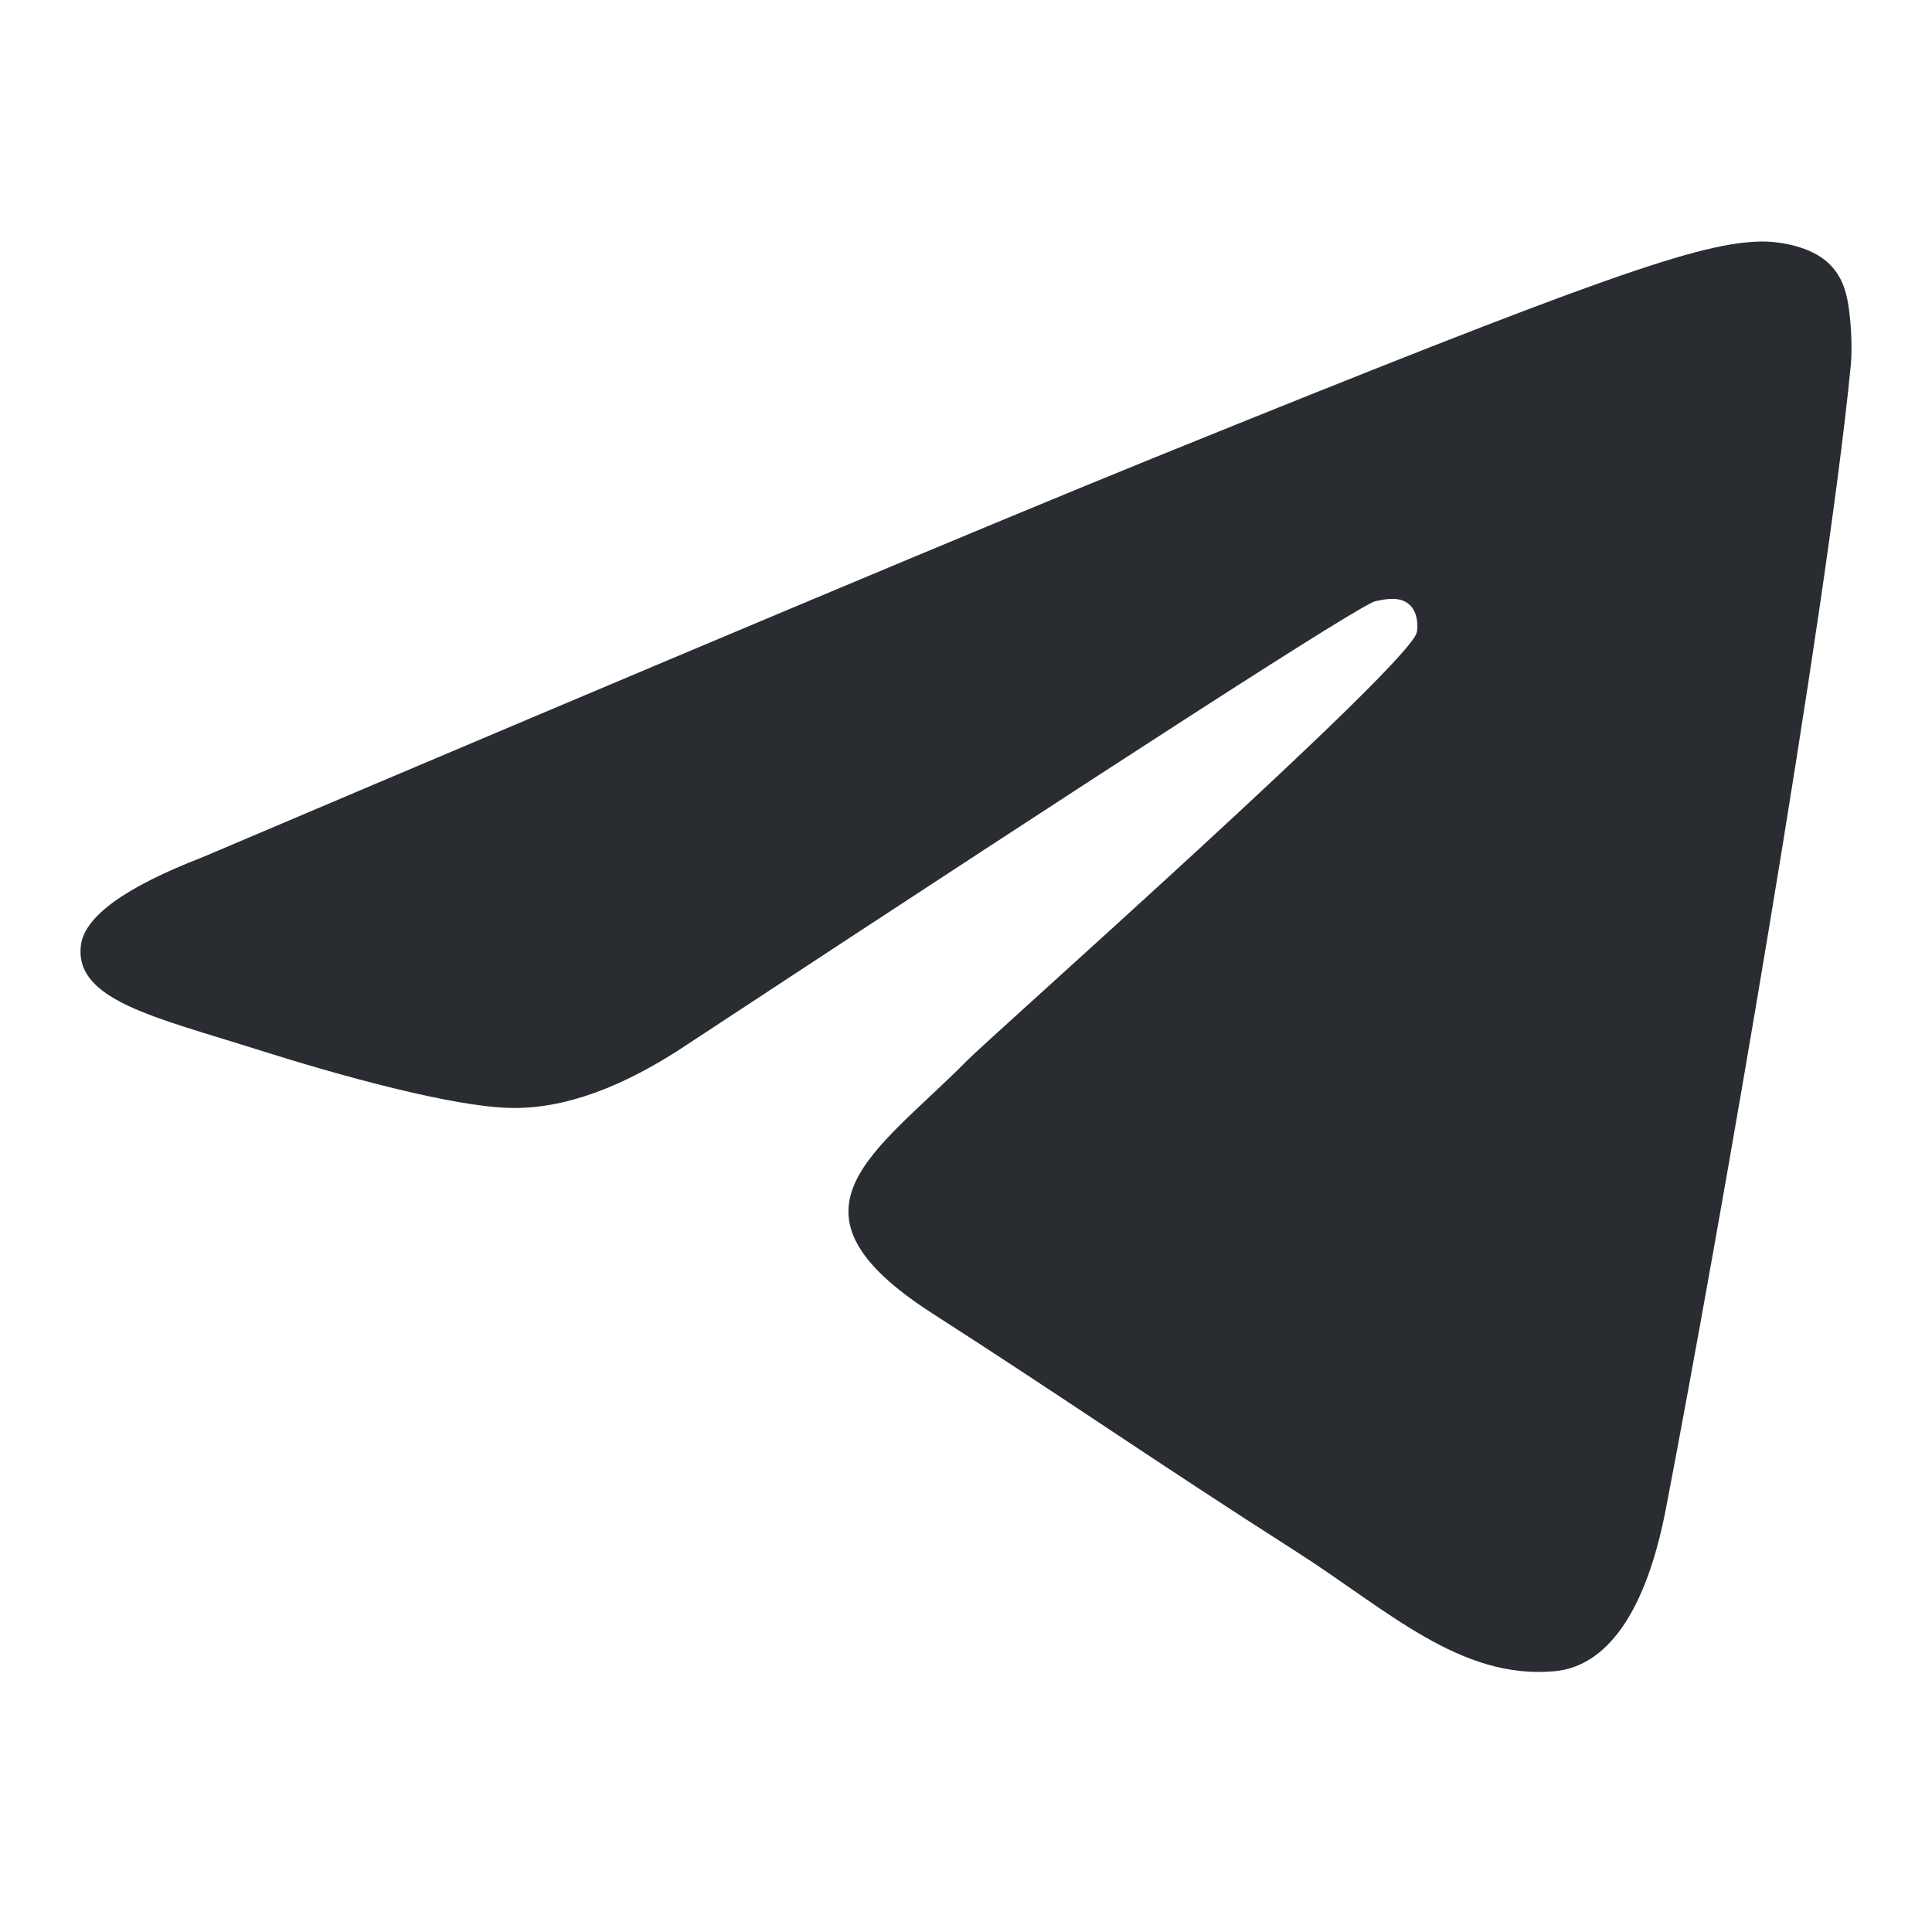 <svg width="38" height="38" viewBox="0 0 38 38" fill="none" xmlns="http://www.w3.org/2000/svg">
<path d="M3.979 16.862C13.329 12.891 19.564 10.274 22.684 9.009C31.591 5.398 33.442 4.771 34.649 4.75C34.914 4.746 35.507 4.81 35.892 5.114C36.216 5.37 36.306 5.717 36.348 5.96C36.391 6.204 36.444 6.758 36.402 7.191C35.919 12.134 33.831 24.129 32.768 29.666C32.318 32.008 31.433 32.794 30.576 32.871C28.713 33.038 27.299 31.671 25.495 30.518C22.672 28.715 21.077 27.592 18.337 25.832C15.17 23.798 17.223 22.68 19.028 20.854C19.5 20.375 27.707 13.1 27.866 12.44C27.886 12.358 27.904 12.05 27.716 11.887C27.529 11.725 27.252 11.781 27.052 11.825C26.769 11.887 22.259 14.793 13.523 20.54C12.243 21.397 11.083 21.814 10.044 21.792C8.899 21.768 6.696 21.161 5.059 20.642C3.05 20.006 1.453 19.67 1.592 18.589C1.665 18.026 2.46 17.45 3.979 16.862Z" fill="#292D32"/>
</svg>
